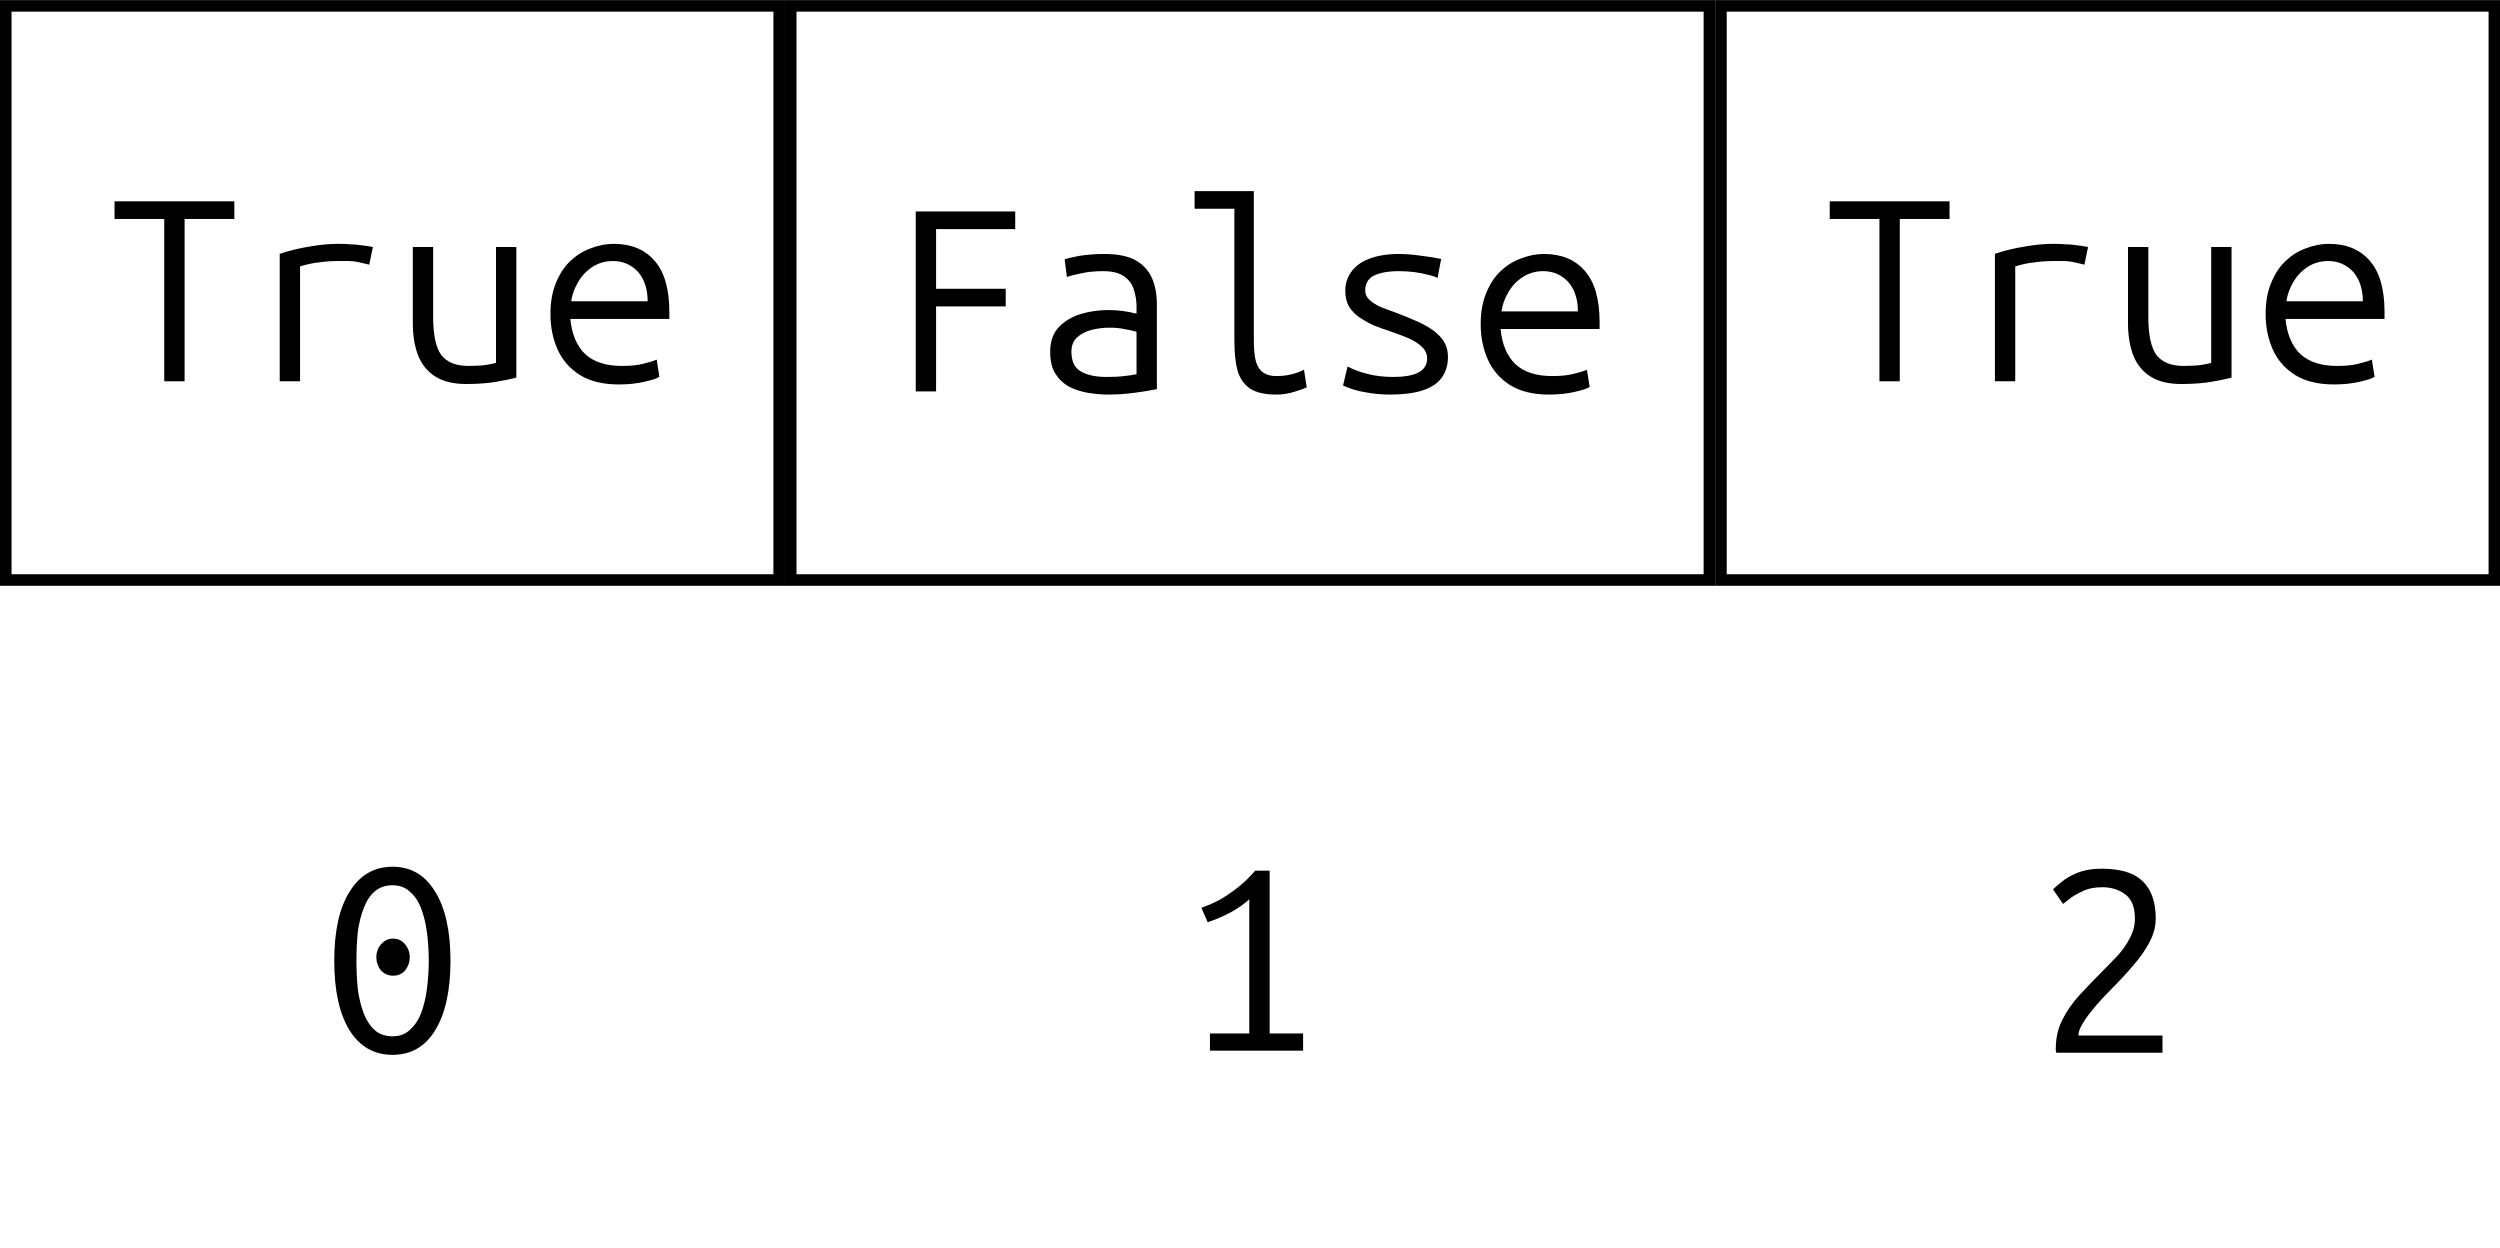 <?xml version="1.0" encoding="UTF-8"?>
<svg xmlns="http://www.w3.org/2000/svg" xmlns:xlink="http://www.w3.org/1999/xlink" width="86.39" height="43.12" viewBox="0 0 86.39 43.12">
<defs>
<g>
<g id="glyph-0-0">
<path d="M 2.156 0 L 2.156 -5.609 L 0.438 -5.609 L 0.438 -6.219 L 4.578 -6.219 L 4.578 -5.609 L 2.859 -5.609 L 2.859 0 Z M 2.156 0 "/>
</g>
<g id="glyph-0-1">
<path d="M 1.125 0 L 1.125 -4.406 C 1.469 -4.52 1.812 -4.602 2.156 -4.656 C 2.5 -4.719 2.832 -4.75 3.156 -4.75 C 3.312 -4.75 3.445 -4.742 3.562 -4.734 C 3.688 -4.734 3.805 -4.723 3.922 -4.703 C 4.047 -4.691 4.188 -4.672 4.344 -4.641 L 4.219 -4.031 C 4.062 -4.07 3.926 -4.102 3.812 -4.125 C 3.707 -4.145 3.602 -4.156 3.5 -4.156 C 3.395 -4.156 3.273 -4.156 3.141 -4.156 C 2.922 -4.156 2.703 -4.141 2.484 -4.109 C 2.266 -4.086 2.047 -4.039 1.828 -3.969 L 1.828 0 Z M 1.125 0 "/>
</g>
<g id="glyph-0-2">
<path d="M 2.547 0.094 C 2.098 0.094 1.738 0.004 1.469 -0.172 C 1.195 -0.348 1 -0.598 0.875 -0.922 C 0.758 -1.242 0.703 -1.609 0.703 -2.016 L 0.703 -4.641 L 1.406 -4.641 L 1.406 -2.219 C 1.406 -1.602 1.5 -1.164 1.688 -0.906 C 1.883 -0.656 2.195 -0.531 2.625 -0.531 C 2.832 -0.531 3.031 -0.539 3.219 -0.562 C 3.414 -0.594 3.535 -0.617 3.578 -0.641 L 3.578 -4.641 L 4.281 -4.641 L 4.281 -0.125 C 4.113 -0.082 3.883 -0.035 3.594 0.016 C 3.301 0.066 2.953 0.094 2.547 0.094 Z M 2.547 0.094 "/>
</g>
<g id="glyph-0-3">
<path d="M 2.797 0.109 C 2.254 0.109 1.805 0 1.453 -0.219 C 1.109 -0.438 0.852 -0.727 0.688 -1.094 C 0.52 -1.469 0.438 -1.879 0.438 -2.328 C 0.438 -2.734 0.5 -3.086 0.625 -3.391 C 0.75 -3.703 0.914 -3.957 1.125 -4.156 C 1.332 -4.352 1.566 -4.5 1.828 -4.594 C 2.086 -4.695 2.352 -4.75 2.625 -4.75 C 3.227 -4.75 3.695 -4.555 4.031 -4.172 C 4.375 -3.785 4.547 -3.191 4.547 -2.391 C 4.547 -2.367 4.547 -2.332 4.547 -2.281 C 4.547 -2.238 4.547 -2.195 4.547 -2.156 L 1.125 -2.156 C 1.176 -1.625 1.348 -1.219 1.641 -0.938 C 1.941 -0.664 2.363 -0.531 2.906 -0.531 C 3.207 -0.531 3.457 -0.555 3.656 -0.609 C 3.863 -0.66 4.016 -0.707 4.109 -0.75 L 4.203 -0.156 C 4.129 -0.102 3.957 -0.047 3.688 0.016 C 3.426 0.078 3.129 0.109 2.797 0.109 Z M 1.156 -2.766 L 3.797 -2.766 C 3.797 -3.055 3.742 -3.305 3.641 -3.516 C 3.535 -3.723 3.395 -3.879 3.219 -3.984 C 3.039 -4.098 2.832 -4.156 2.594 -4.156 C 2.332 -4.156 2.098 -4.086 1.891 -3.953 C 1.68 -3.816 1.516 -3.641 1.391 -3.422 C 1.266 -3.211 1.188 -2.992 1.156 -2.766 Z M 1.156 -2.766 "/>
</g>
<g id="glyph-0-4">
<path d="M 1 0 L 1 -6.219 L 4.438 -6.219 L 4.438 -5.609 L 1.703 -5.609 L 1.703 -3.547 L 4.109 -3.547 L 4.109 -2.938 L 1.703 -2.938 L 1.703 0 Z M 1 0 "/>
</g>
<g id="glyph-0-5">
<path d="M 2.641 0.109 C 2.398 0.109 2.16 0.086 1.922 0.047 C 1.68 0.004 1.461 -0.066 1.266 -0.172 C 1.078 -0.273 0.922 -0.426 0.797 -0.625 C 0.68 -0.82 0.625 -1.07 0.625 -1.375 C 0.625 -1.727 0.723 -2.008 0.922 -2.219 C 1.117 -2.426 1.367 -2.578 1.672 -2.672 C 1.984 -2.766 2.301 -2.812 2.625 -2.812 C 2.789 -2.812 2.957 -2.801 3.125 -2.781 C 3.289 -2.758 3.453 -2.727 3.609 -2.688 L 3.609 -2.938 C 3.609 -3.133 3.578 -3.328 3.516 -3.516 C 3.461 -3.703 3.352 -3.852 3.188 -3.969 C 3.02 -4.094 2.773 -4.156 2.453 -4.156 C 2.16 -4.156 1.906 -4.129 1.688 -4.078 C 1.469 -4.035 1.305 -3.992 1.203 -3.953 L 1.125 -4.562 C 1.227 -4.602 1.406 -4.645 1.656 -4.688 C 1.914 -4.727 2.195 -4.75 2.5 -4.75 C 2.957 -4.75 3.316 -4.676 3.578 -4.531 C 3.836 -4.383 4.023 -4.18 4.141 -3.922 C 4.254 -3.66 4.312 -3.359 4.312 -3.016 L 4.312 -0.078 C 4.113 -0.035 3.859 0.004 3.547 0.047 C 3.242 0.086 2.941 0.109 2.641 0.109 Z M 2.578 -0.5 C 2.805 -0.5 3.008 -0.508 3.188 -0.531 C 3.363 -0.551 3.504 -0.57 3.609 -0.594 L 3.609 -2.062 C 3.492 -2.094 3.352 -2.125 3.188 -2.156 C 3.031 -2.188 2.859 -2.203 2.672 -2.203 C 2.461 -2.203 2.254 -2.176 2.047 -2.125 C 1.848 -2.07 1.68 -1.984 1.547 -1.859 C 1.422 -1.742 1.359 -1.582 1.359 -1.375 C 1.359 -1.039 1.469 -0.812 1.688 -0.688 C 1.906 -0.562 2.203 -0.5 2.578 -0.5 Z M 2.578 -0.5 "/>
</g>
<g id="glyph-0-6">
<path d="M 3.422 0.109 C 3.023 0.109 2.723 0.039 2.516 -0.094 C 2.305 -0.238 2.16 -0.445 2.078 -0.719 C 2.004 -1 1.969 -1.348 1.969 -1.766 L 1.969 -6.312 L 0.594 -6.312 L 0.594 -6.922 L 2.641 -6.922 L 2.641 -1.797 C 2.641 -1.461 2.664 -1.203 2.719 -1.016 C 2.781 -0.836 2.867 -0.711 2.984 -0.641 C 3.098 -0.566 3.242 -0.531 3.422 -0.531 C 3.609 -0.531 3.785 -0.551 3.953 -0.594 C 4.117 -0.633 4.258 -0.688 4.375 -0.75 L 4.469 -0.141 C 4.383 -0.098 4.238 -0.047 4.031 0.016 C 3.832 0.078 3.629 0.109 3.422 0.109 Z M 3.422 0.109 "/>
</g>
<g id="glyph-0-7">
<path d="M 2.328 0.109 C 2.035 0.109 1.754 0.082 1.484 0.031 C 1.223 -0.008 0.961 -0.086 0.703 -0.203 L 0.859 -0.859 C 1.086 -0.742 1.332 -0.656 1.594 -0.594 C 1.852 -0.531 2.133 -0.5 2.438 -0.5 C 2.82 -0.5 3.113 -0.551 3.312 -0.656 C 3.508 -0.758 3.609 -0.922 3.609 -1.141 C 3.609 -1.297 3.547 -1.43 3.422 -1.547 C 3.305 -1.66 3.148 -1.758 2.953 -1.844 C 2.754 -1.926 2.547 -2.004 2.328 -2.078 C 2.141 -2.141 1.953 -2.207 1.766 -2.281 C 1.586 -2.363 1.422 -2.457 1.266 -2.562 C 1.117 -2.664 1 -2.789 0.906 -2.938 C 0.82 -3.094 0.781 -3.273 0.781 -3.484 C 0.781 -3.723 0.848 -3.938 0.984 -4.125 C 1.117 -4.32 1.32 -4.473 1.594 -4.578 C 1.875 -4.691 2.223 -4.75 2.641 -4.75 C 2.879 -4.75 3.133 -4.727 3.406 -4.688 C 3.676 -4.656 3.906 -4.617 4.094 -4.578 L 3.969 -3.922 C 3.895 -3.961 3.785 -4 3.641 -4.031 C 3.492 -4.07 3.332 -4.102 3.156 -4.125 C 2.977 -4.145 2.805 -4.156 2.641 -4.156 C 2.266 -4.156 1.973 -4.102 1.766 -4 C 1.566 -3.895 1.469 -3.723 1.469 -3.484 C 1.469 -3.359 1.52 -3.25 1.625 -3.156 C 1.727 -3.062 1.863 -2.977 2.031 -2.906 C 2.195 -2.844 2.379 -2.773 2.578 -2.703 C 2.773 -2.629 2.977 -2.547 3.188 -2.453 C 3.395 -2.367 3.582 -2.27 3.75 -2.156 C 3.926 -2.039 4.066 -1.906 4.172 -1.75 C 4.273 -1.594 4.328 -1.406 4.328 -1.188 C 4.328 -0.906 4.254 -0.664 4.109 -0.469 C 3.961 -0.27 3.738 -0.125 3.438 -0.031 C 3.145 0.062 2.773 0.109 2.328 0.109 Z M 2.328 0.109 "/>
</g>
<g id="glyph-0-8">
<path d="M 2.516 0.141 C 1.879 0.141 1.383 -0.141 1.031 -0.703 C 0.676 -1.273 0.5 -2.078 0.5 -3.109 C 0.5 -4.141 0.676 -4.938 1.031 -5.5 C 1.383 -6.07 1.879 -6.359 2.516 -6.359 C 3.148 -6.359 3.641 -6.07 3.984 -5.5 C 4.336 -4.938 4.516 -4.141 4.516 -3.109 C 4.516 -2.078 4.336 -1.273 3.984 -0.703 C 3.641 -0.141 3.148 0.141 2.516 0.141 Z M 2.516 -0.5 C 2.754 -0.5 2.953 -0.57 3.109 -0.719 C 3.273 -0.863 3.406 -1.055 3.5 -1.297 C 3.594 -1.547 3.66 -1.828 3.703 -2.141 C 3.742 -2.453 3.766 -2.773 3.766 -3.109 C 3.766 -3.453 3.742 -3.781 3.703 -4.094 C 3.66 -4.406 3.594 -4.68 3.5 -4.922 C 3.406 -5.172 3.273 -5.363 3.109 -5.5 C 2.953 -5.645 2.754 -5.719 2.516 -5.719 C 2.266 -5.719 2.055 -5.645 1.891 -5.5 C 1.734 -5.363 1.609 -5.172 1.516 -4.922 C 1.422 -4.68 1.352 -4.406 1.312 -4.094 C 1.281 -3.781 1.266 -3.453 1.266 -3.109 C 1.266 -2.773 1.281 -2.453 1.312 -2.141 C 1.352 -1.828 1.422 -1.547 1.516 -1.297 C 1.609 -1.055 1.734 -0.863 1.891 -0.719 C 2.055 -0.57 2.266 -0.5 2.516 -0.5 Z M 2.531 -2.594 C 2.363 -2.594 2.223 -2.656 2.109 -2.781 C 2.004 -2.914 1.953 -3.066 1.953 -3.234 C 1.953 -3.398 2.004 -3.547 2.109 -3.672 C 2.223 -3.805 2.363 -3.875 2.531 -3.875 C 2.707 -3.875 2.848 -3.805 2.953 -3.672 C 3.055 -3.547 3.109 -3.398 3.109 -3.234 C 3.109 -3.066 3.055 -2.914 2.953 -2.781 C 2.848 -2.656 2.707 -2.594 2.531 -2.594 Z M 2.531 -2.594 "/>
</g>
<g id="glyph-0-9">
<path d="M 1.125 0 L 1.125 -0.594 L 2.484 -0.594 L 2.484 -5.234 C 2.348 -5.098 2.145 -4.953 1.875 -4.797 C 1.602 -4.648 1.328 -4.531 1.047 -4.438 L 0.828 -4.938 C 1.066 -5.02 1.289 -5.117 1.5 -5.234 C 1.707 -5.359 1.91 -5.5 2.109 -5.656 C 2.305 -5.812 2.5 -6 2.688 -6.219 L 3.188 -6.219 L 3.188 -0.594 L 4.344 -0.594 L 4.344 0 Z M 1.125 0 "/>
</g>
<g id="glyph-0-10">
<path d="M 0.734 0 C 0.734 -0.031 0.727 -0.051 0.719 -0.062 C 0.719 -0.082 0.719 -0.109 0.719 -0.141 C 0.719 -0.516 0.797 -0.852 0.953 -1.156 C 1.109 -1.457 1.305 -1.738 1.547 -2 C 1.797 -2.27 2.039 -2.523 2.281 -2.766 C 2.488 -2.973 2.68 -3.172 2.859 -3.359 C 3.035 -3.555 3.176 -3.758 3.281 -3.969 C 3.395 -4.176 3.453 -4.398 3.453 -4.641 C 3.453 -5.023 3.344 -5.301 3.125 -5.469 C 2.906 -5.633 2.641 -5.719 2.328 -5.719 C 2.055 -5.719 1.828 -5.672 1.641 -5.578 C 1.453 -5.492 1.301 -5.406 1.188 -5.312 C 1.07 -5.219 1 -5.16 0.969 -5.141 L 0.625 -5.641 C 0.664 -5.691 0.758 -5.773 0.906 -5.891 C 1.051 -6.016 1.238 -6.125 1.469 -6.219 C 1.707 -6.312 1.977 -6.359 2.281 -6.359 C 2.75 -6.359 3.117 -6.289 3.391 -6.156 C 3.66 -6.02 3.859 -5.82 3.984 -5.562 C 4.109 -5.312 4.172 -5.004 4.172 -4.641 C 4.172 -4.359 4.098 -4.082 3.953 -3.812 C 3.816 -3.551 3.633 -3.289 3.406 -3.031 C 3.188 -2.77 2.953 -2.516 2.703 -2.266 C 2.598 -2.16 2.473 -2.031 2.328 -1.875 C 2.191 -1.727 2.062 -1.578 1.938 -1.422 C 1.812 -1.266 1.707 -1.113 1.625 -0.969 C 1.539 -0.82 1.5 -0.695 1.5 -0.594 L 4.406 -0.594 L 4.406 0 Z M 0.734 0 "/>
</g>
</g>
<clipPath id="clip-0">
<path clip-rule="nonzero" d="M 59 0 L 86.391 0 L 86.391 21 L 59 21 Z M 59 0 "/>
</clipPath>
</defs>
<path fill="none" stroke-width="0.399" stroke-linecap="butt" stroke-linejoin="miter" stroke="rgb(0%, 0%, 0%)" stroke-opacity="1" stroke-miterlimit="10" d="M -13.363 -9.92 L 13.364 -9.92 L 13.364 9.92 L -13.363 9.92 Z M -13.363 -9.92 " transform="matrix(1, 0, 0, -1, 13.562, 10.123)"/>
<g fill="rgb(0%, 0%, 0%)" fill-opacity="1">
<use xlink:href="#glyph-0-0" x="3.52" y="13.176"/>
<use xlink:href="#glyph-0-1" x="8.541" y="13.176"/>
<use xlink:href="#glyph-0-2" x="13.562" y="13.176"/>
<use xlink:href="#glyph-0-3" x="18.583" y="13.176"/>
</g>
<path fill="none" stroke-width="0.399" stroke-linecap="butt" stroke-linejoin="miter" stroke="rgb(0%, 0%, 0%)" stroke-opacity="1" stroke-miterlimit="10" d="M 13.762 -9.92 L 45.508 -9.92 L 45.508 9.92 L 13.762 9.92 Z M 13.762 -9.92 " transform="matrix(1, 0, 0, -1, 13.562, 10.123)"/>
<g fill="rgb(0%, 0%, 0%)" fill-opacity="1">
<use xlink:href="#glyph-0-4" x="30.644" y="13.526"/>
<use xlink:href="#glyph-0-5" x="35.665" y="13.526"/>
<use xlink:href="#glyph-0-6" x="40.686" y="13.526"/>
<use xlink:href="#glyph-0-7" x="45.707" y="13.526"/>
<use xlink:href="#glyph-0-3" x="50.729" y="13.526"/>
</g>
<g clip-path="url(#clip-0)">
<path fill="none" stroke-width="0.399" stroke-linecap="butt" stroke-linejoin="miter" stroke="rgb(0%, 0%, 0%)" stroke-opacity="1" stroke-miterlimit="10" d="M 45.907 -9.92 L 72.633 -9.92 L 72.633 9.92 L 45.907 9.92 Z M 45.907 -9.92 " transform="matrix(1, 0, 0, -1, 13.562, 10.123)"/>
</g>
<g fill="rgb(0%, 0%, 0%)" fill-opacity="1">
<use xlink:href="#glyph-0-0" x="62.79" y="13.176"/>
<use xlink:href="#glyph-0-1" x="67.811" y="13.176"/>
<use xlink:href="#glyph-0-2" x="72.832" y="13.176"/>
<use xlink:href="#glyph-0-3" x="77.853" y="13.176"/>
</g>
<g fill="rgb(0%, 0%, 0%)" fill-opacity="1">
<use xlink:href="#glyph-0-8" x="11.051" y="36.31"/>
</g>
<g fill="rgb(0%, 0%, 0%)" fill-opacity="1">
<use xlink:href="#glyph-0-9" x="40.686" y="36.306"/>
</g>
<g fill="rgb(0%, 0%, 0%)" fill-opacity="1">
<use xlink:href="#glyph-0-10" x="70.321" y="36.378"/>
</g>
</svg>
